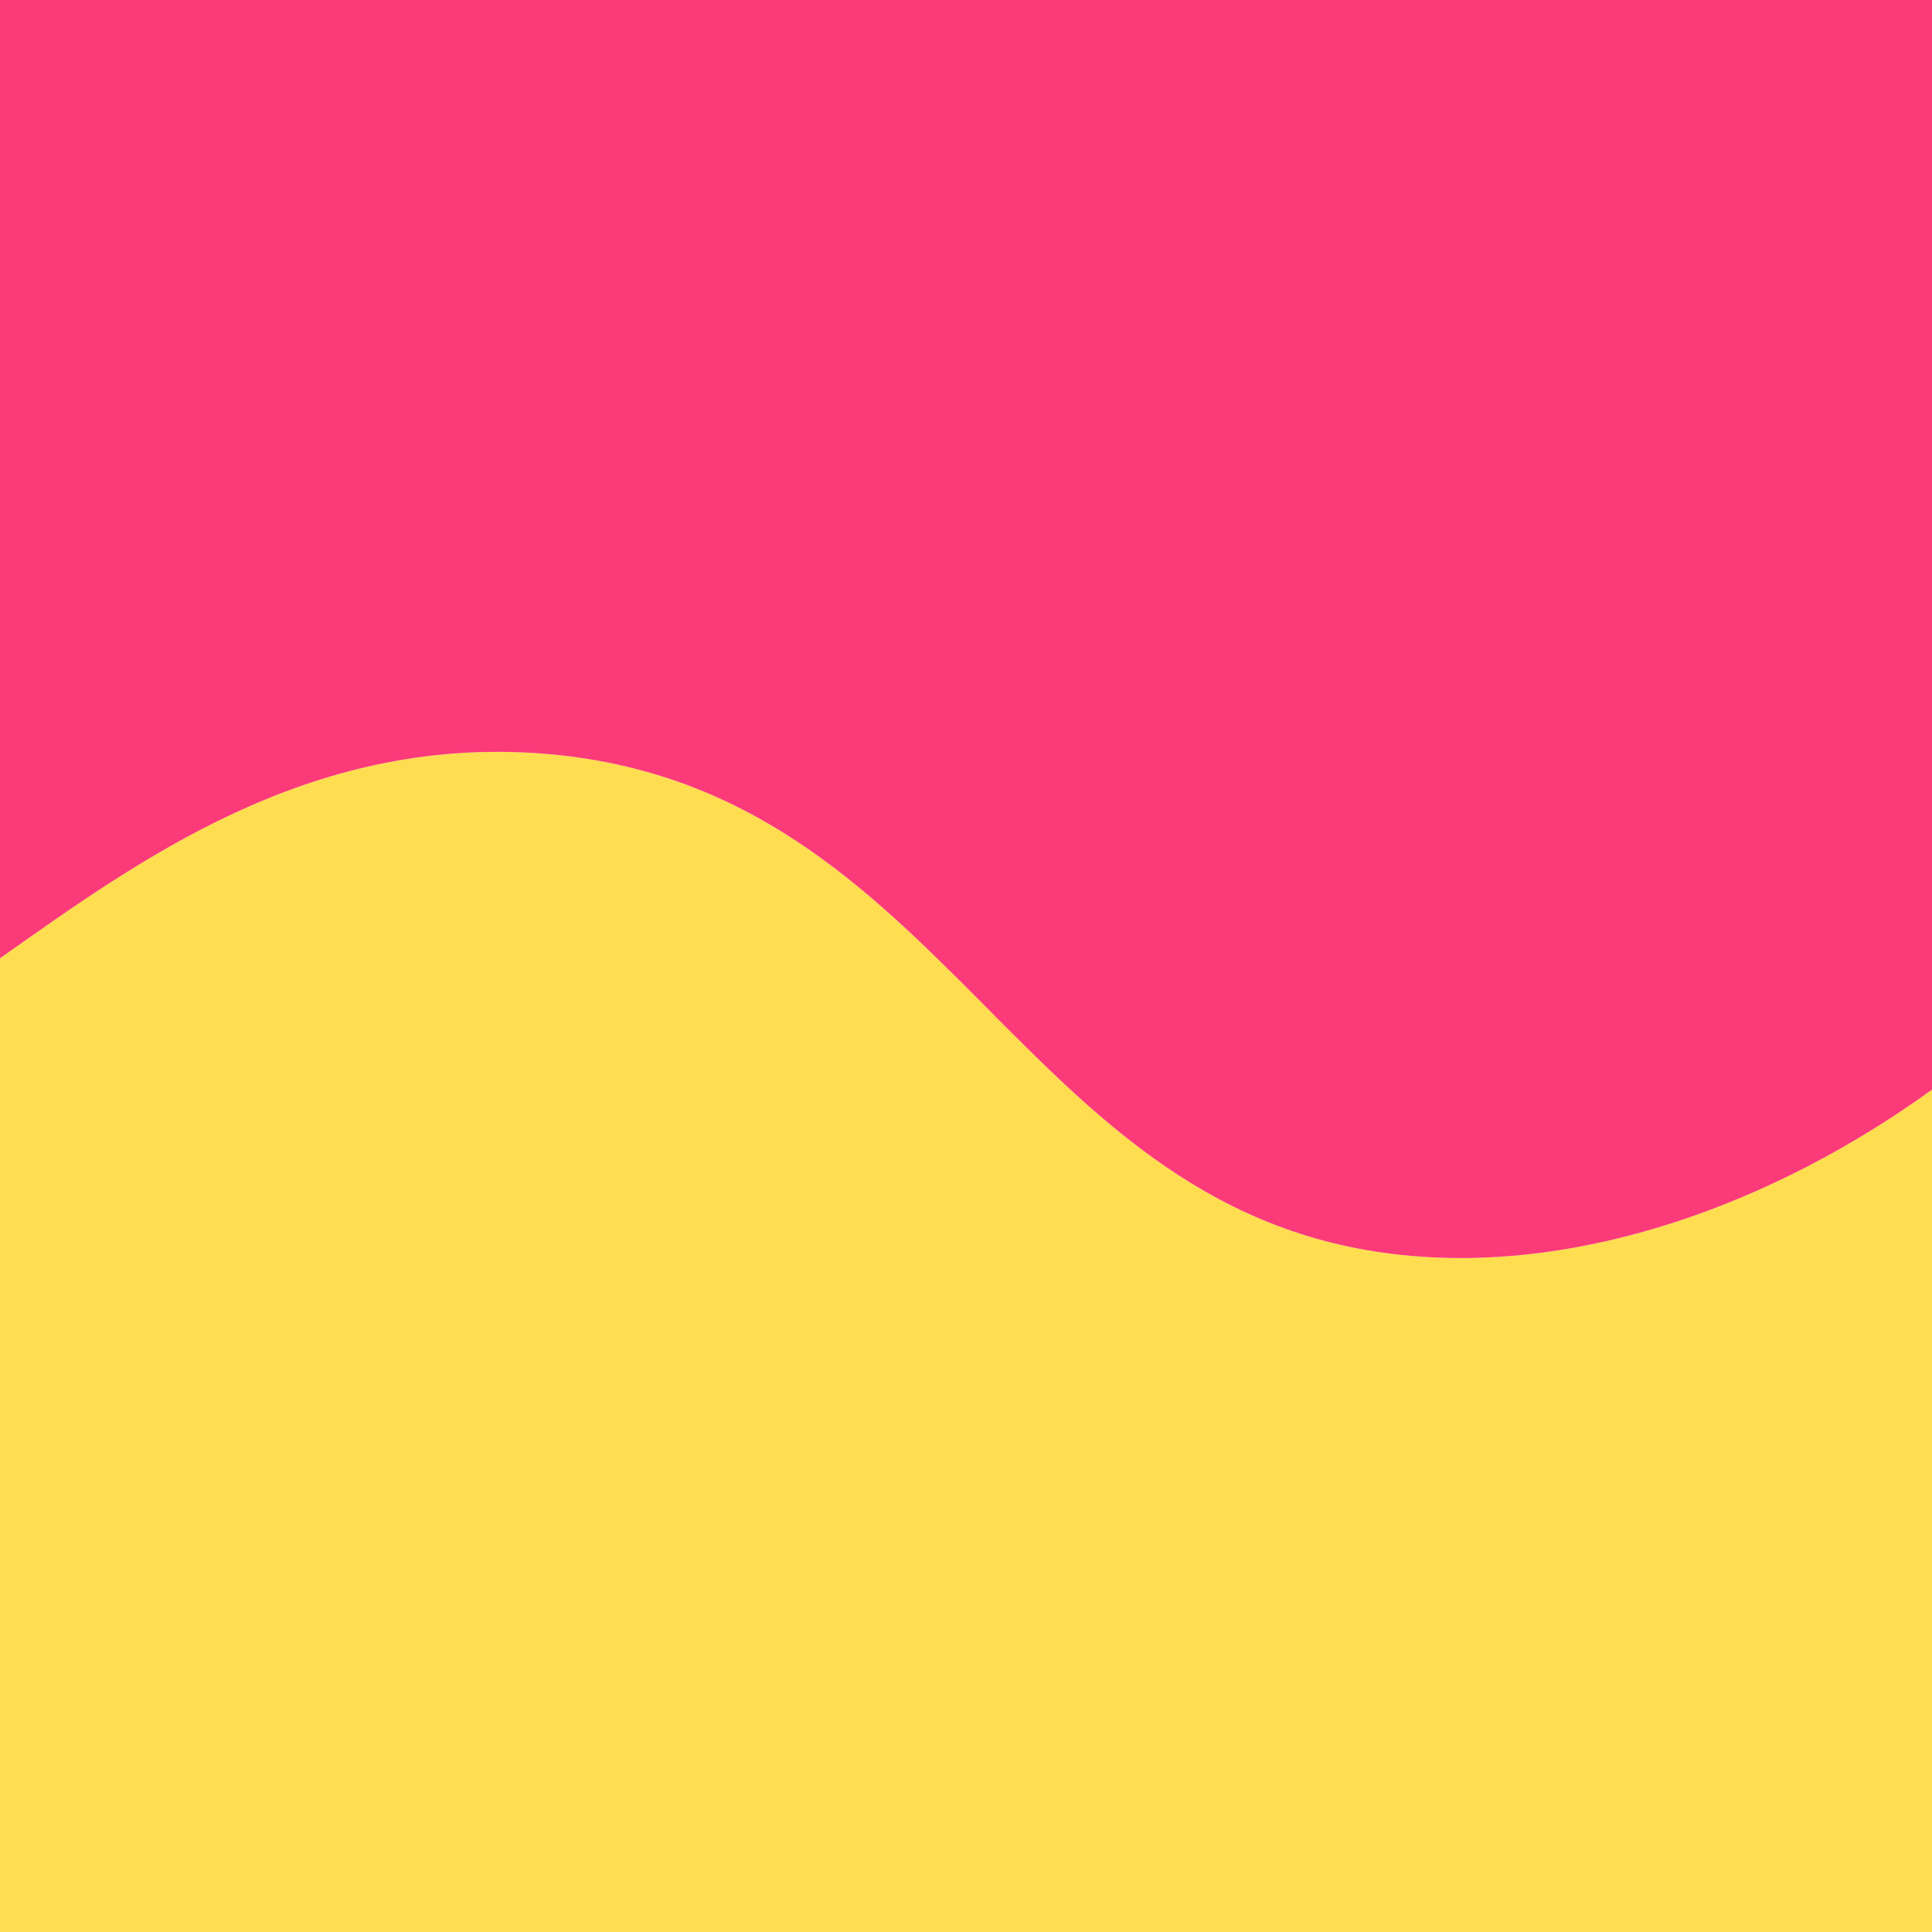 <?xml version="1.0" encoding="utf-8"?>
<!-- Generator: Adobe Illustrator 23.0.6, SVG Export Plug-In . SVG Version: 6.00 Build 0)  -->
<svg version="1.1" id="Слой_1" xmlns="http://www.w3.org/2000/svg" xmlns:xlink="http://www.w3.org/1999/xlink" x="0px" y="0px"
	 viewBox="0 0 100 100" style="enable-background:new 0 0 100 100;" xml:space="preserve">
<style type="text/css">
	.st0{fill:none;}
	.st1{fill:#FFDD50;}
	.st2{fill:#FB3A7A;}
</style>
<rect id="_x3C_Фрагмент_x3E_" x="-14" y="38" class="st0" width="8" height="8"/>
<g>
	<path class="st1" d="M73,65c-20.4-1.8-23.7-24.4-45-26C15.9,38.1,7.1,44.6,0,49.6V100h100V56.4C91.7,62.4,81.9,65.8,73,65z"/>
</g>
<g>
	<path class="st2" d="M28,39c21.3,1.6,24.6,24.2,45,26c8.9,0.8,18.7-2.6,27-8.6V0H0v49.6C7.1,44.6,15.9,38.1,28,39z"/>
</g>
</svg>
